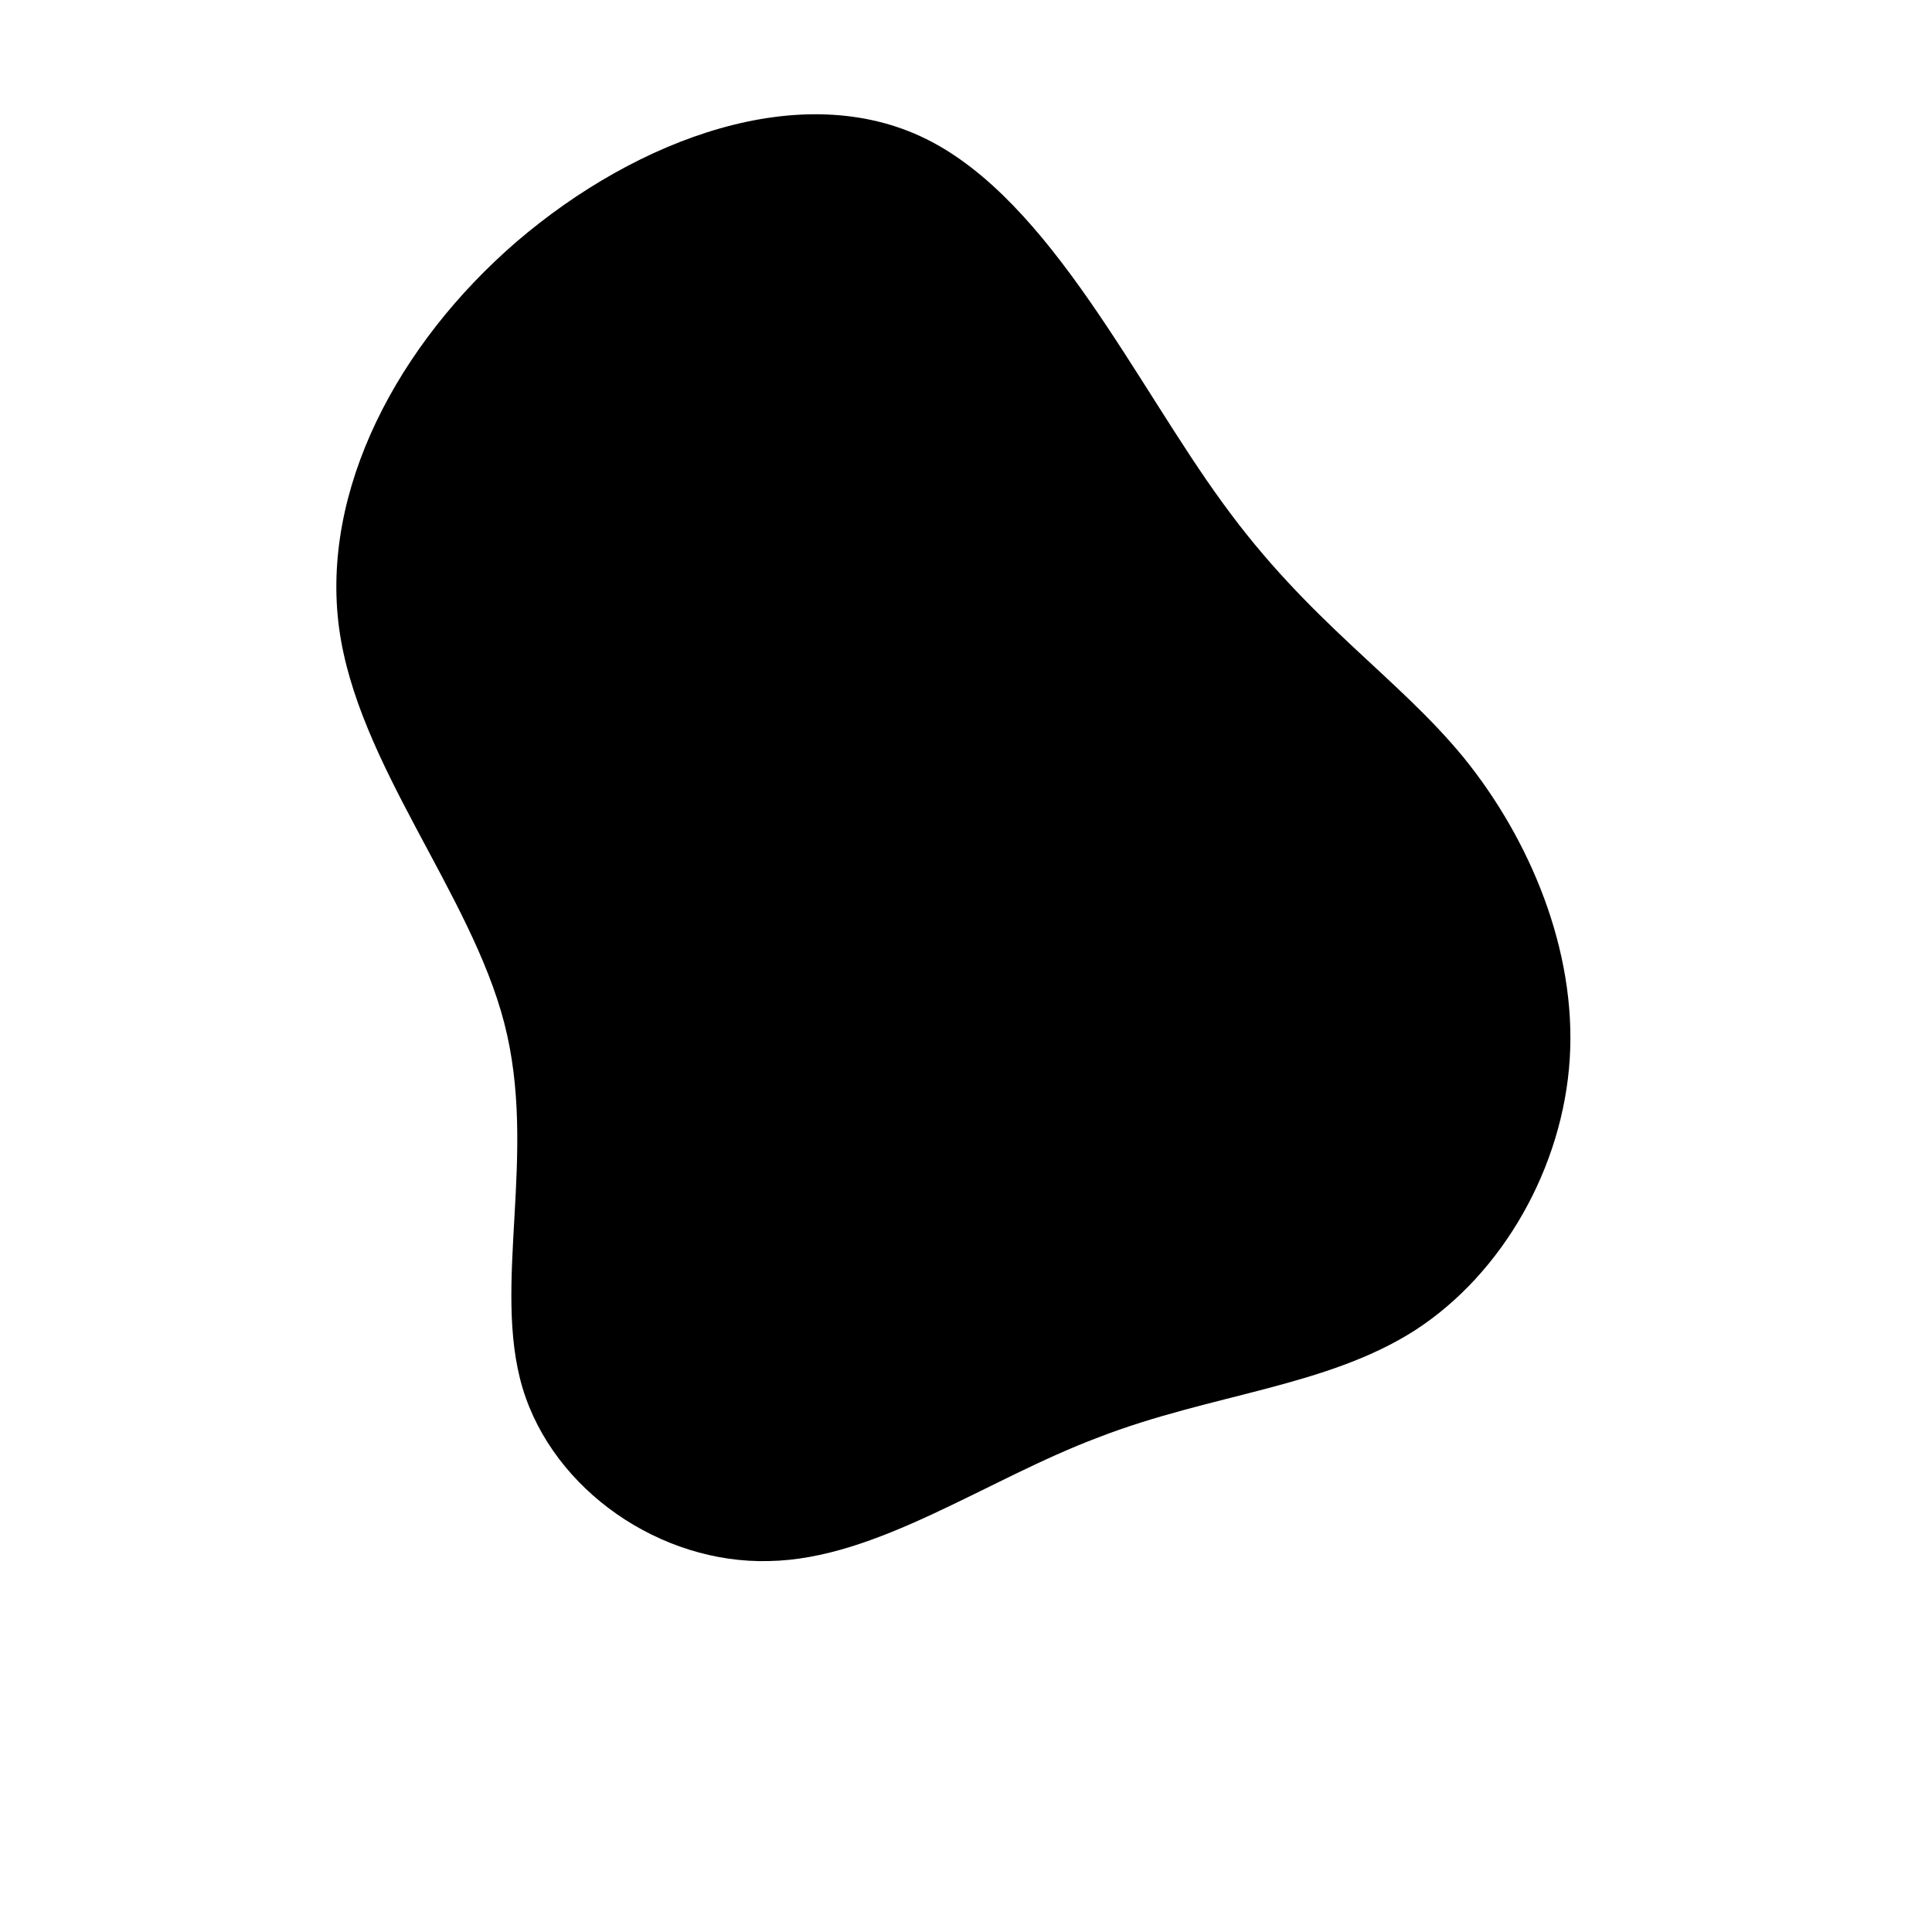 <?xml version="1.0" standalone="no"?>
<svg viewBox="0 0 200 200" xmlns="http://www.w3.org/2000/svg">
  <path d="M26.6,-47.9C35.5,-35.6,44.6,-30,51.5,-21.6C58.4,-13.1,63.2,-1.6,62.5,9.6C61.8,20.8,55.6,31.8,46.5,37.7C37.3,43.6,25.3,44.3,13.7,48.8C2,53.2,-9.2,61.4,-20.4,61.6C-31.6,61.9,-42.7,54.3,-45.9,43.7C-49.1,33,-44.3,19.4,-47.8,5.9C-51.3,-7.6,-63,-20.9,-64.9,-35C-66.8,-49.2,-58.9,-64.3,-46.5,-75C-34,-85.7,-17,-92,-4.1,-85.6C8.8,-79.2,17.6,-60.2,26.6,-47.9Z" transform="translate(100 100)" />
</svg>
